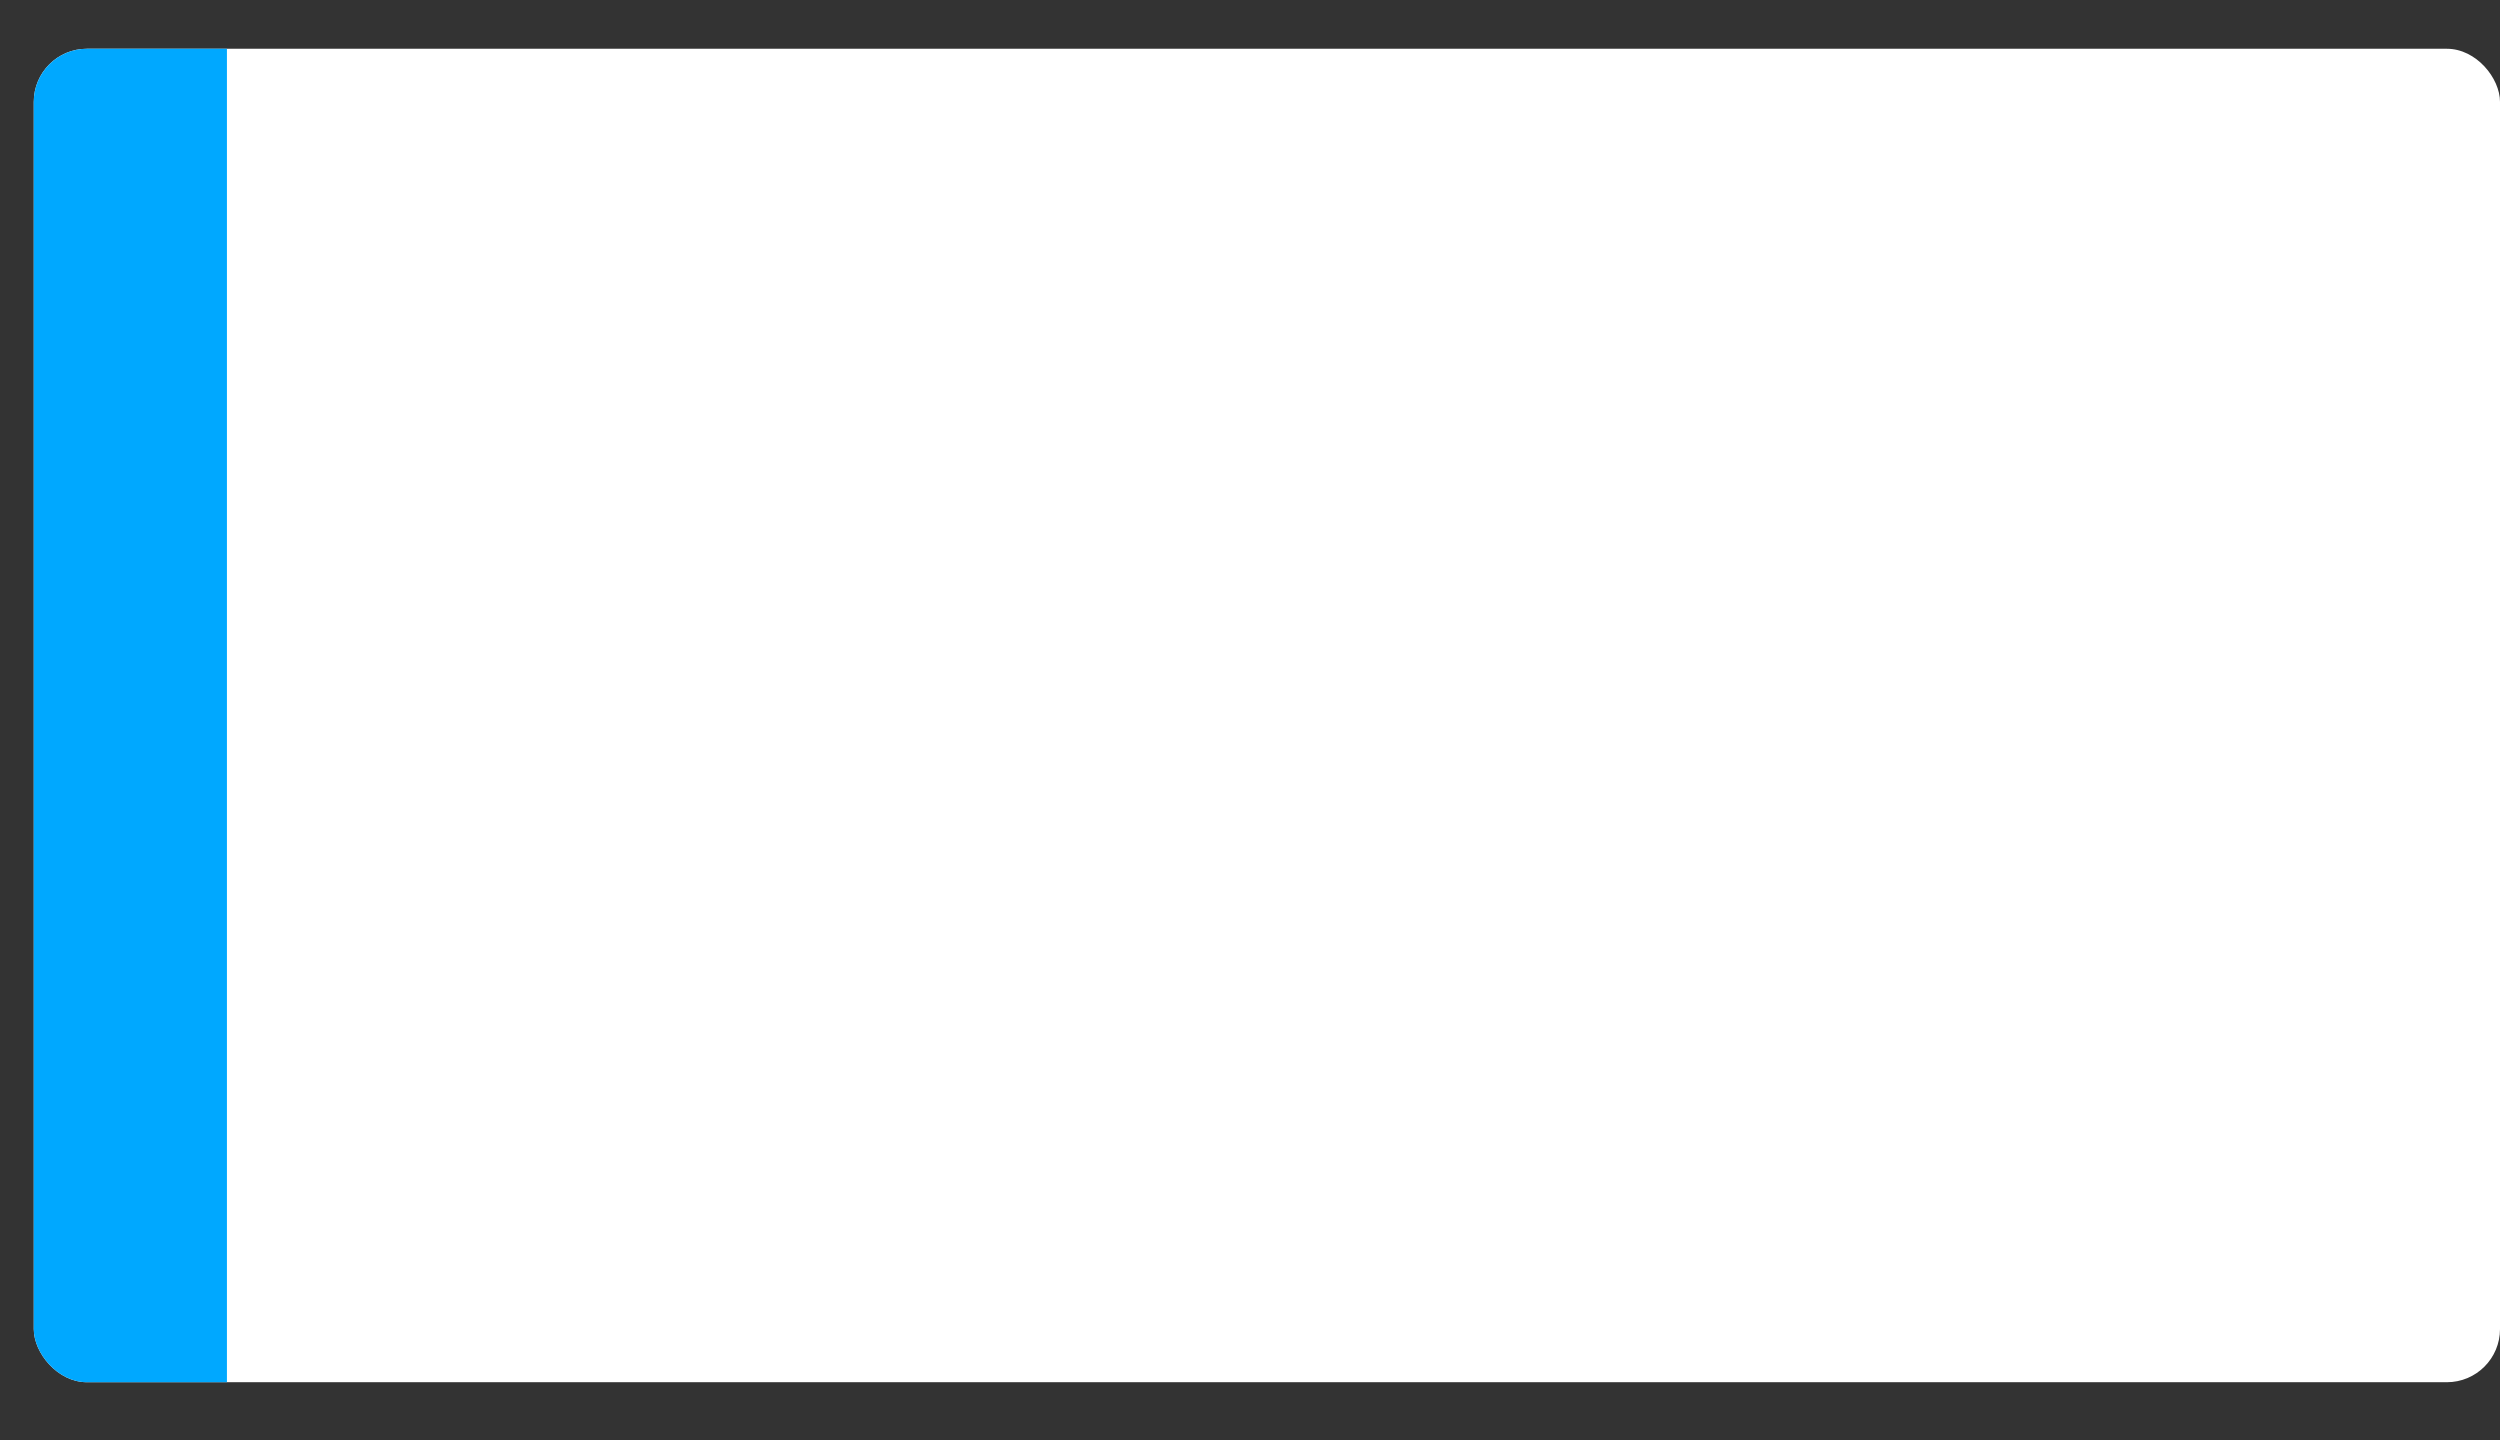 <svg viewBox="0 0 1333 768" xmlns="http://www.w3.org/2000/svg" xmlns:xlink="http://www.w3.org/1999/xlink" id="Layer_1" overflow="hidden"><rect x="0" y="0" width="1333" height="768" fill="#333333" stroke="none"/><defs><clipPath id="clippath"><rect x="18" y="26" rx="28.34" ry="28.34" width="1315" height="711" stroke-width="0" fill="#FFFFFF"/></clipPath></defs><rect x="18" y="26" rx="28.34" ry="28.34" width="1315" height="711" fill="#FFFFFF"/><g clip-path="url(#clippath)"><rect x="0" y="0" width="121" height="768" stroke-width="0" fill="#00A8FF"/></g></svg>